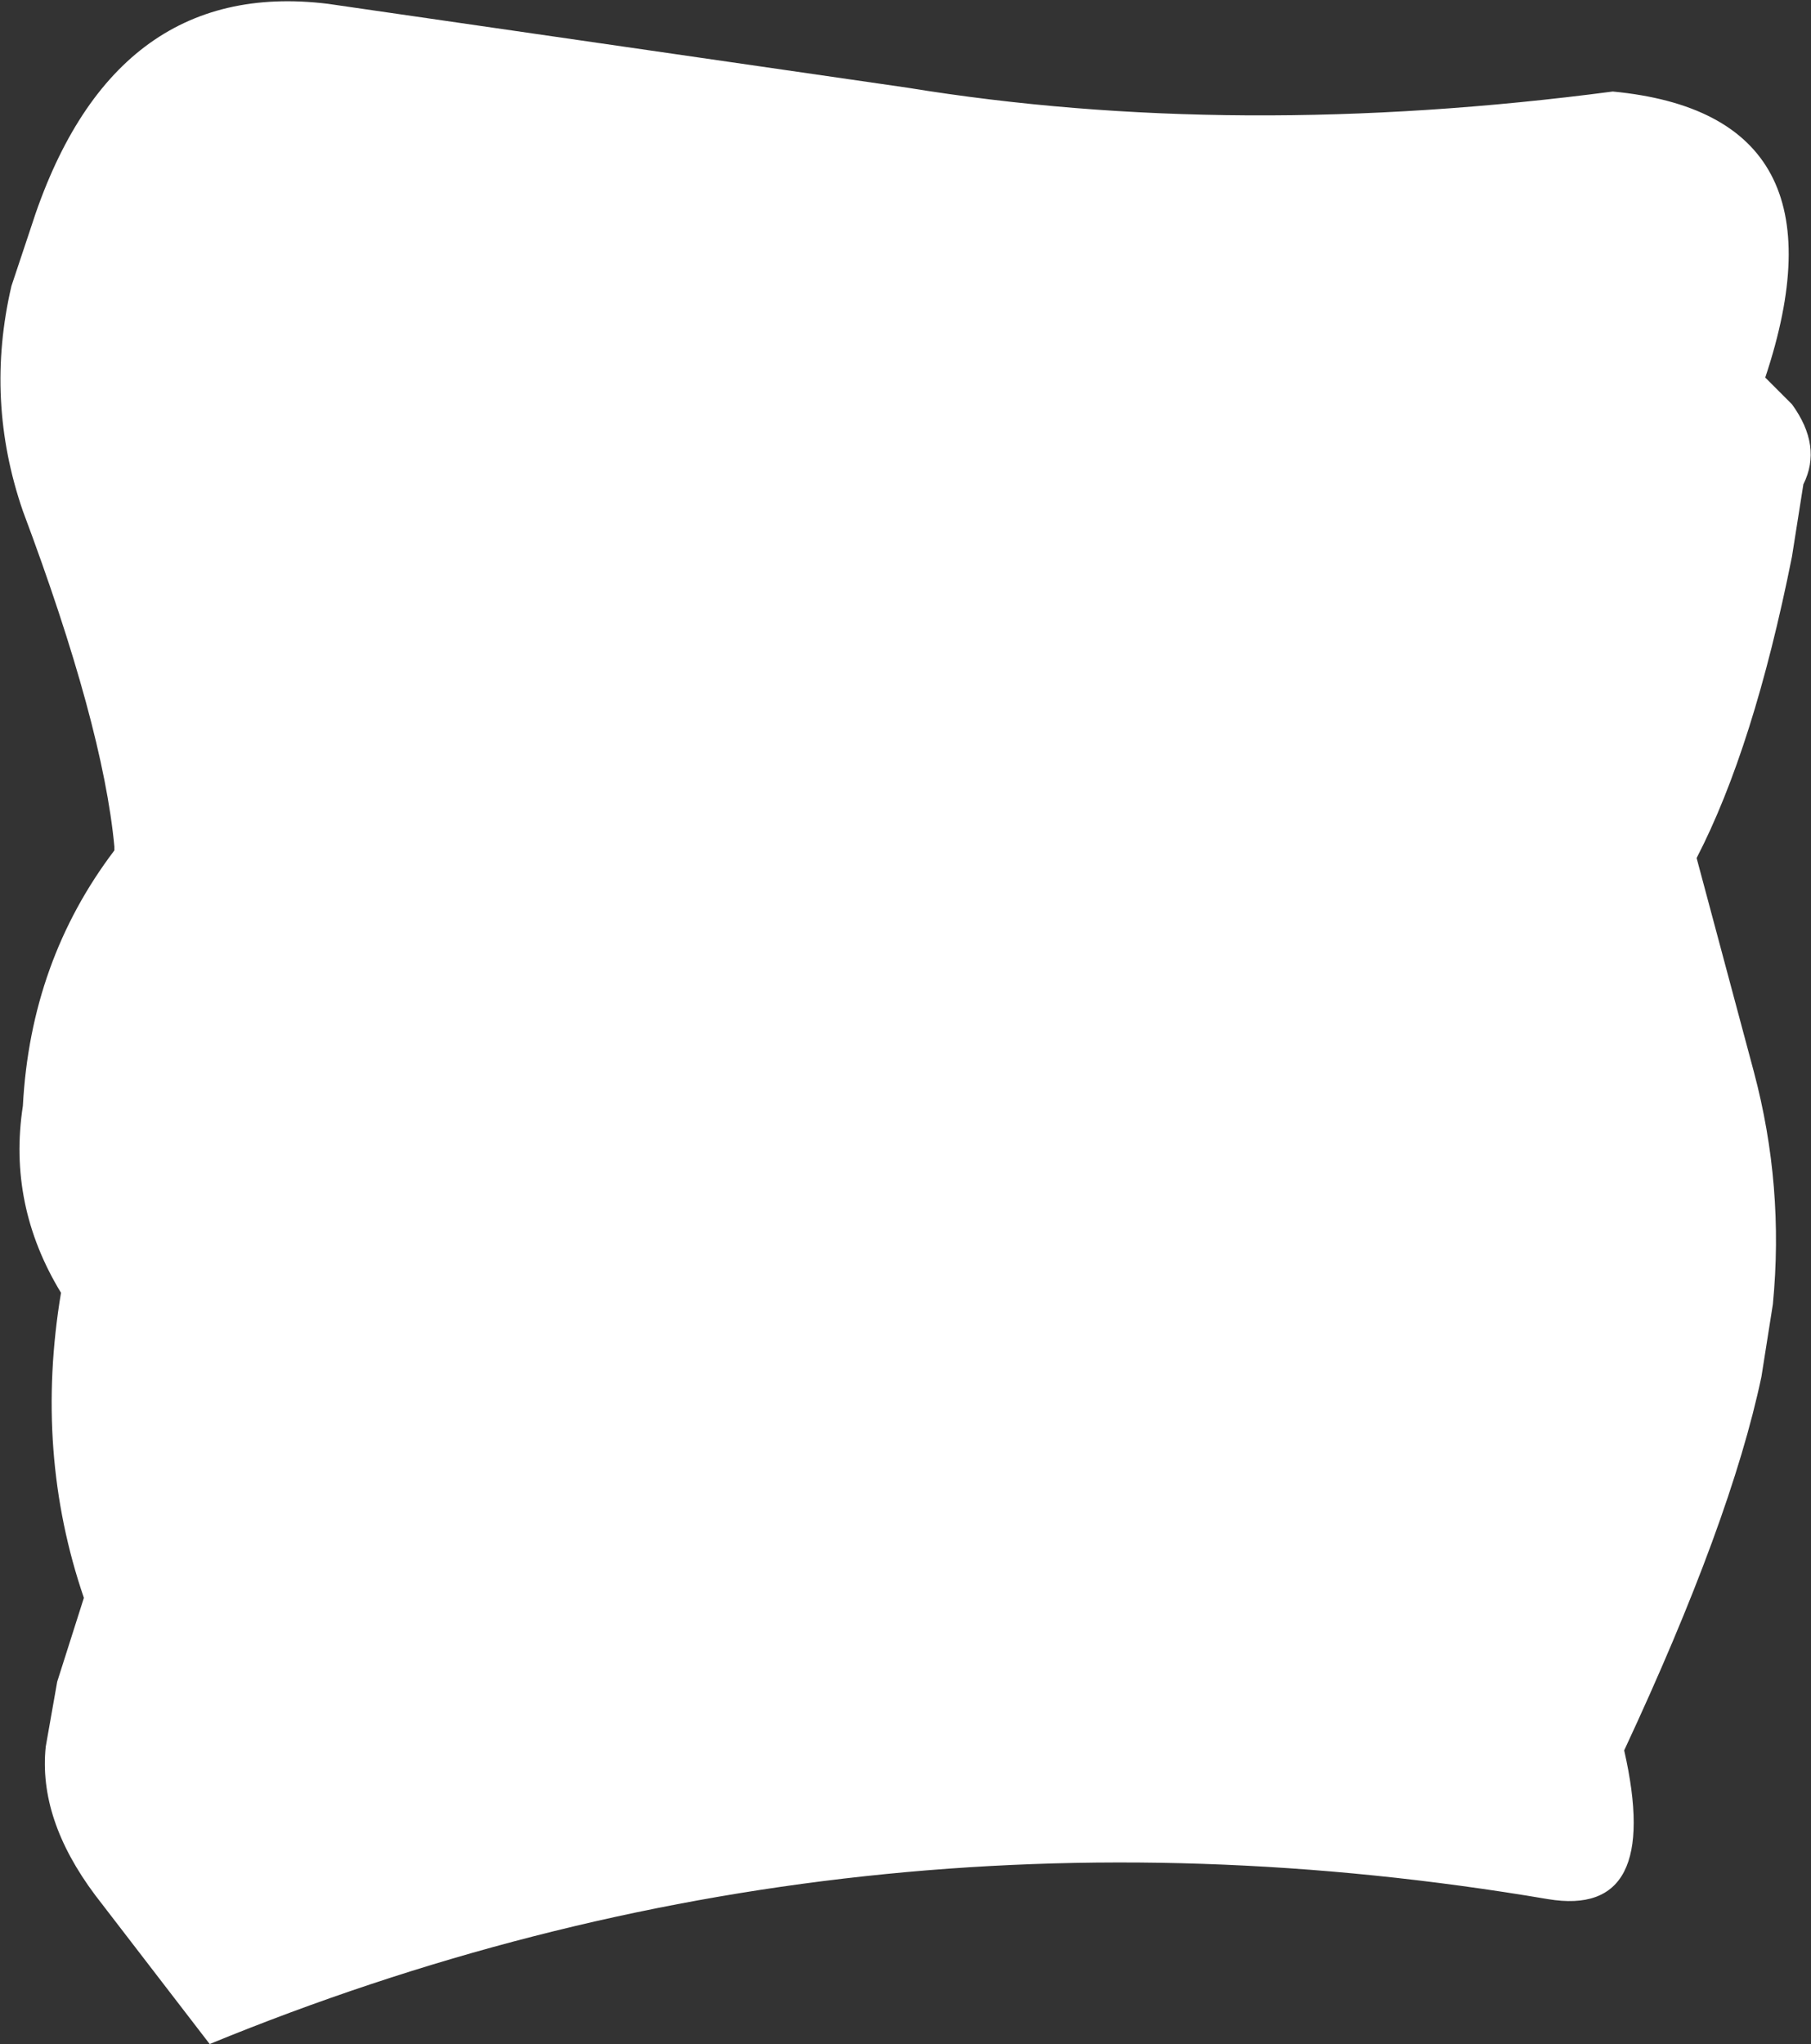 <?xml version="1.0" encoding="UTF-8" standalone="no"?>
<svg xmlns:xlink="http://www.w3.org/1999/xlink" height="26.8px" width="23.75px" xmlns="http://www.w3.org/2000/svg">
  <rect width="100%" height="100%" fill="#333333" stroke="none"/>
  <g transform="matrix(1.0, 0.0, 0.0, 1.0, 11.9, 18.6)">
    <path d="M11.25 -13.65 L11.6 -13.3 Q12.0 -12.75 11.75 -12.25 L11.6 -11.3 Q11.1 -8.8 10.35 -7.35 L11.1 -4.55 Q11.5 -3.05 11.35 -1.5 L11.2 -0.55 Q10.8 1.35 9.4 4.35 9.9 6.55 8.4 6.3 -0.75 4.75 -9.15 8.2 L-10.65 6.25 Q-11.4 5.25 -11.3 4.3 L-11.15 3.45 -10.8 2.35 Q-11.45 0.45 -11.1 -1.65 -11.8 -2.8 -11.6 -4.1 -11.5 -6.0 -10.4 -7.45 L-10.4 -7.5 Q-10.55 -9.1 -11.6 -11.9 -12.1 -13.35 -11.75 -14.85 L-11.7 -15.0 -11.5 -15.6 Q-10.45 -18.9 -7.6 -18.55 L0.0 -17.45 Q4.3 -16.75 9.25 -17.4 12.4 -17.1 11.25 -13.65" fill="#ffffff" fill-rule="evenodd" stroke="none"/>
  </g>
</svg>

